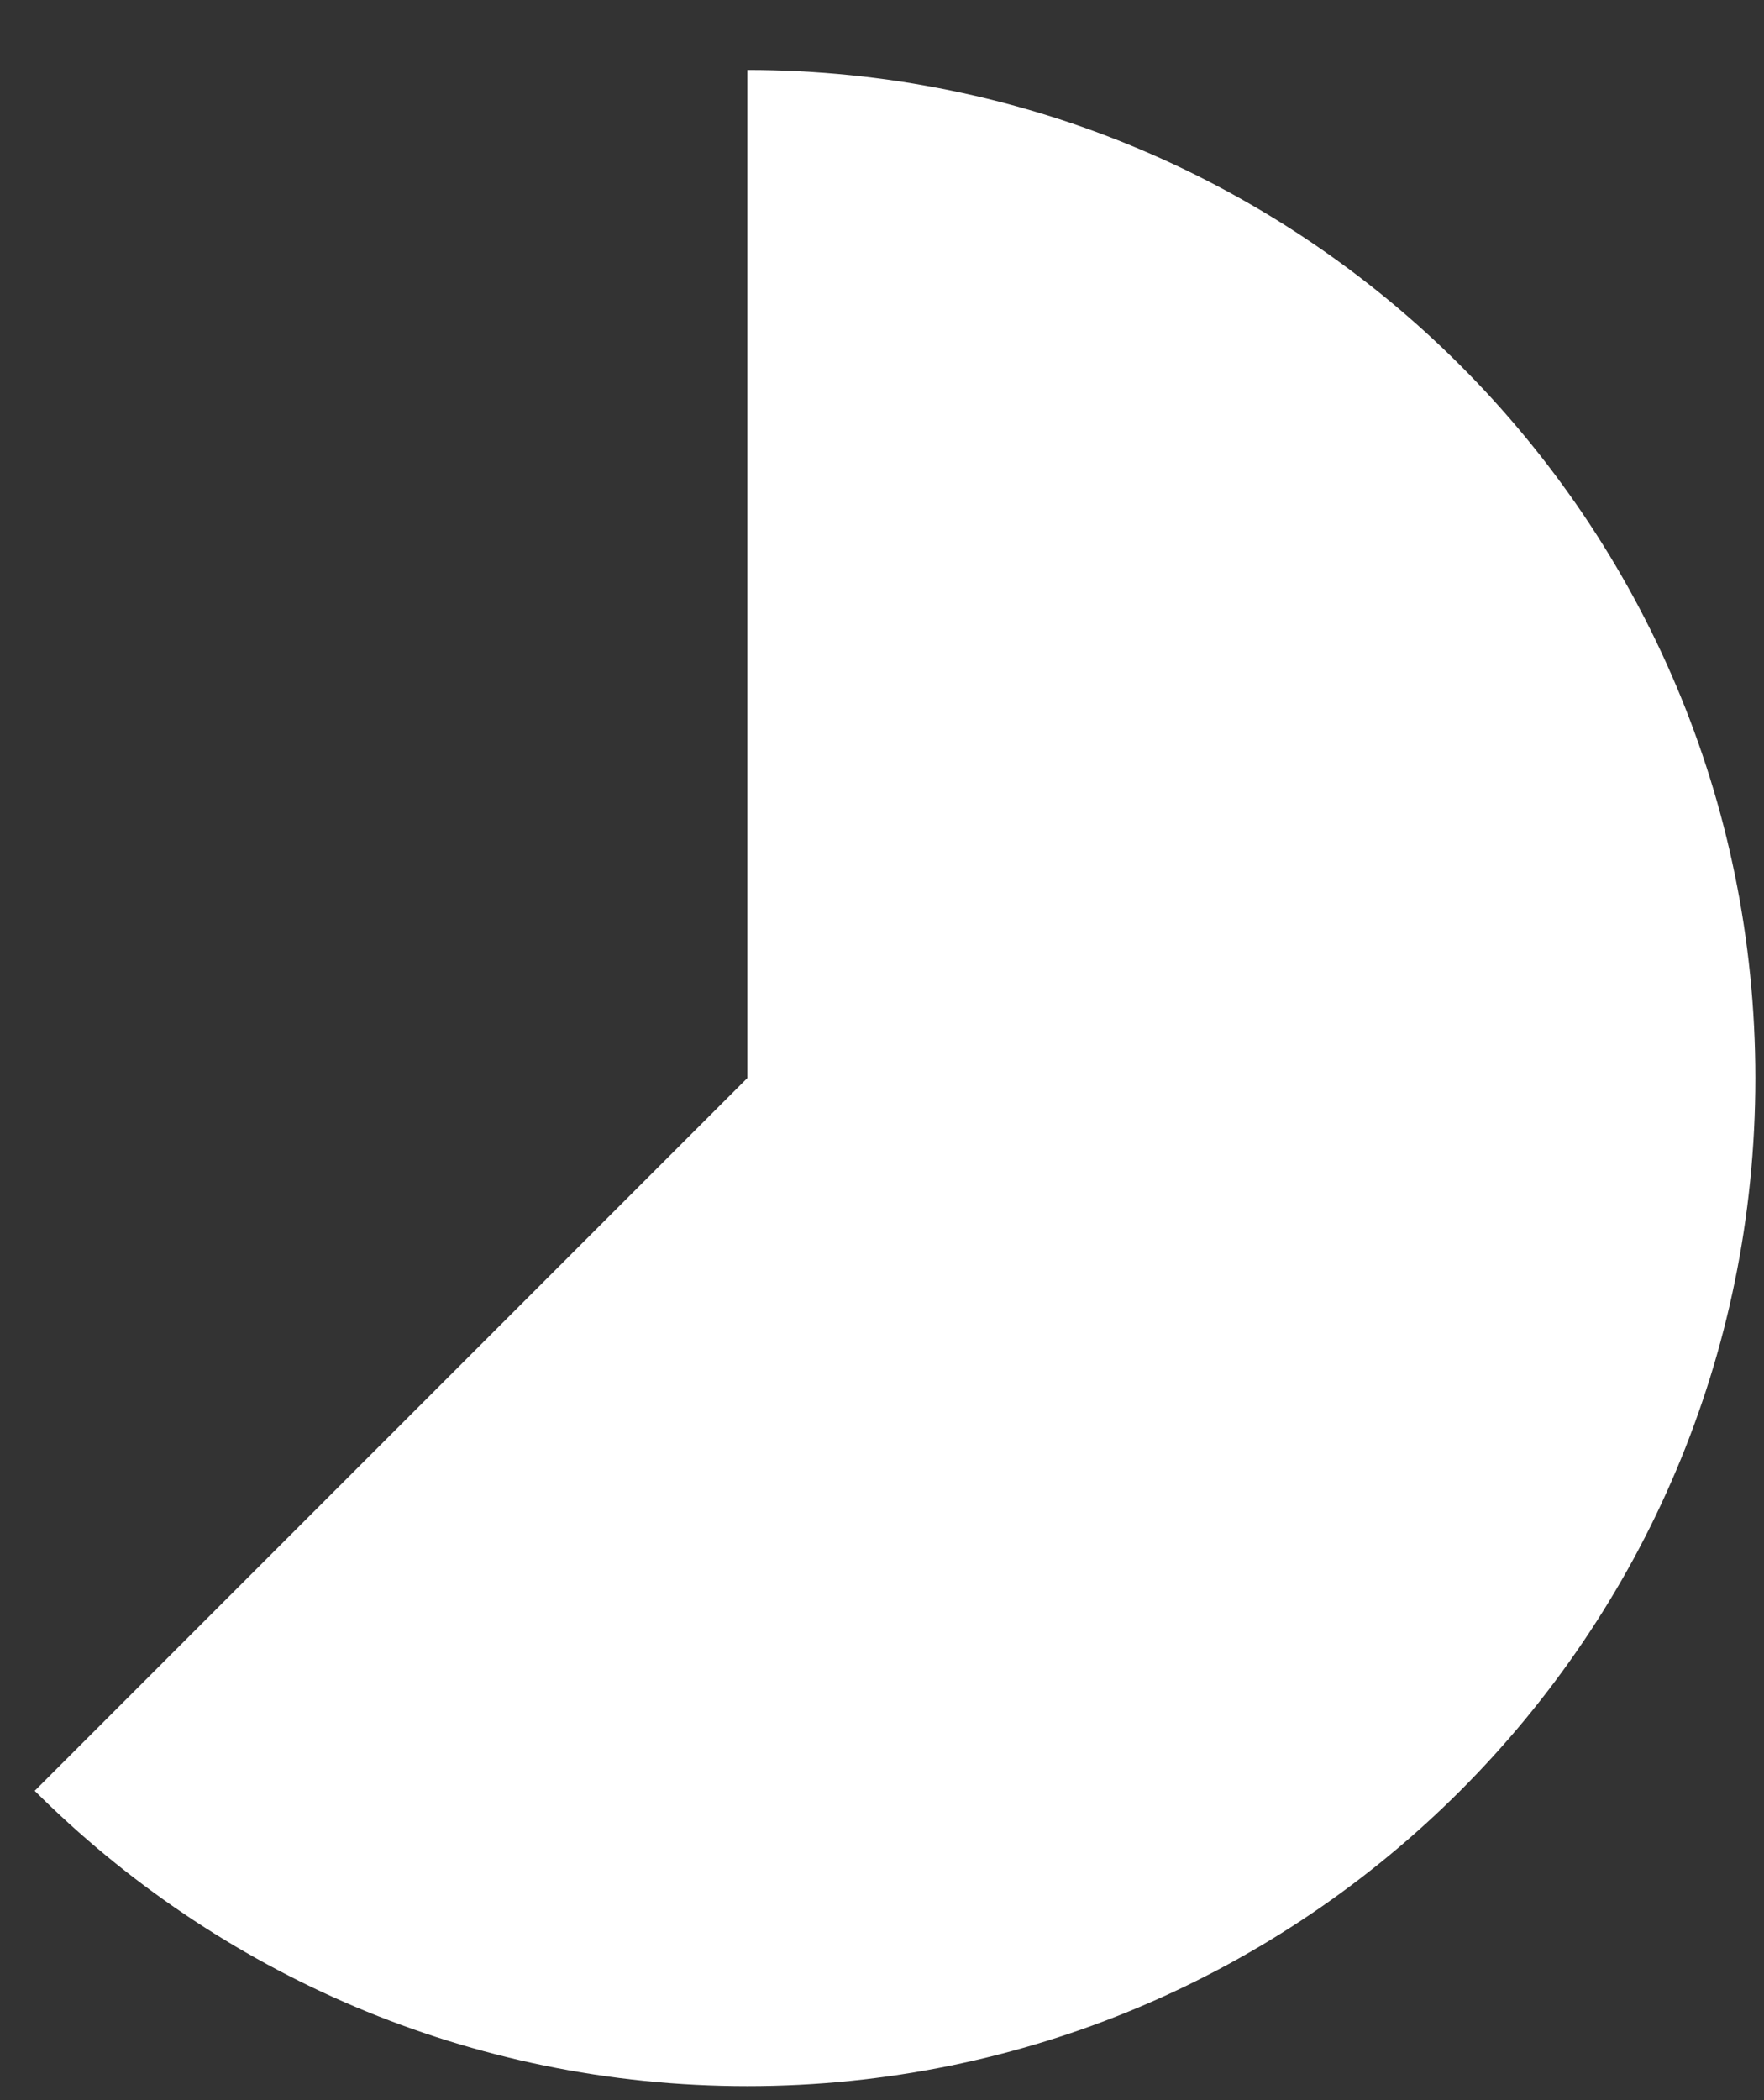 <svg width="21" height="25" viewBox="0 0 21 25" fill="none" xmlns="http://www.w3.org/2000/svg">
<rect x="0" y="0" width="21" height="25" fill="#333333" stroke="none"/>
<path d="M8.897 0.833V12.833L0.413 21.318C2.588 23.488 5.588 24.833 8.897 24.833C15.525 24.833 20.897 19.462 20.897 12.833C20.897 6.205 15.525 0.833 8.897 0.833Z" fill="white"/>
</svg>
